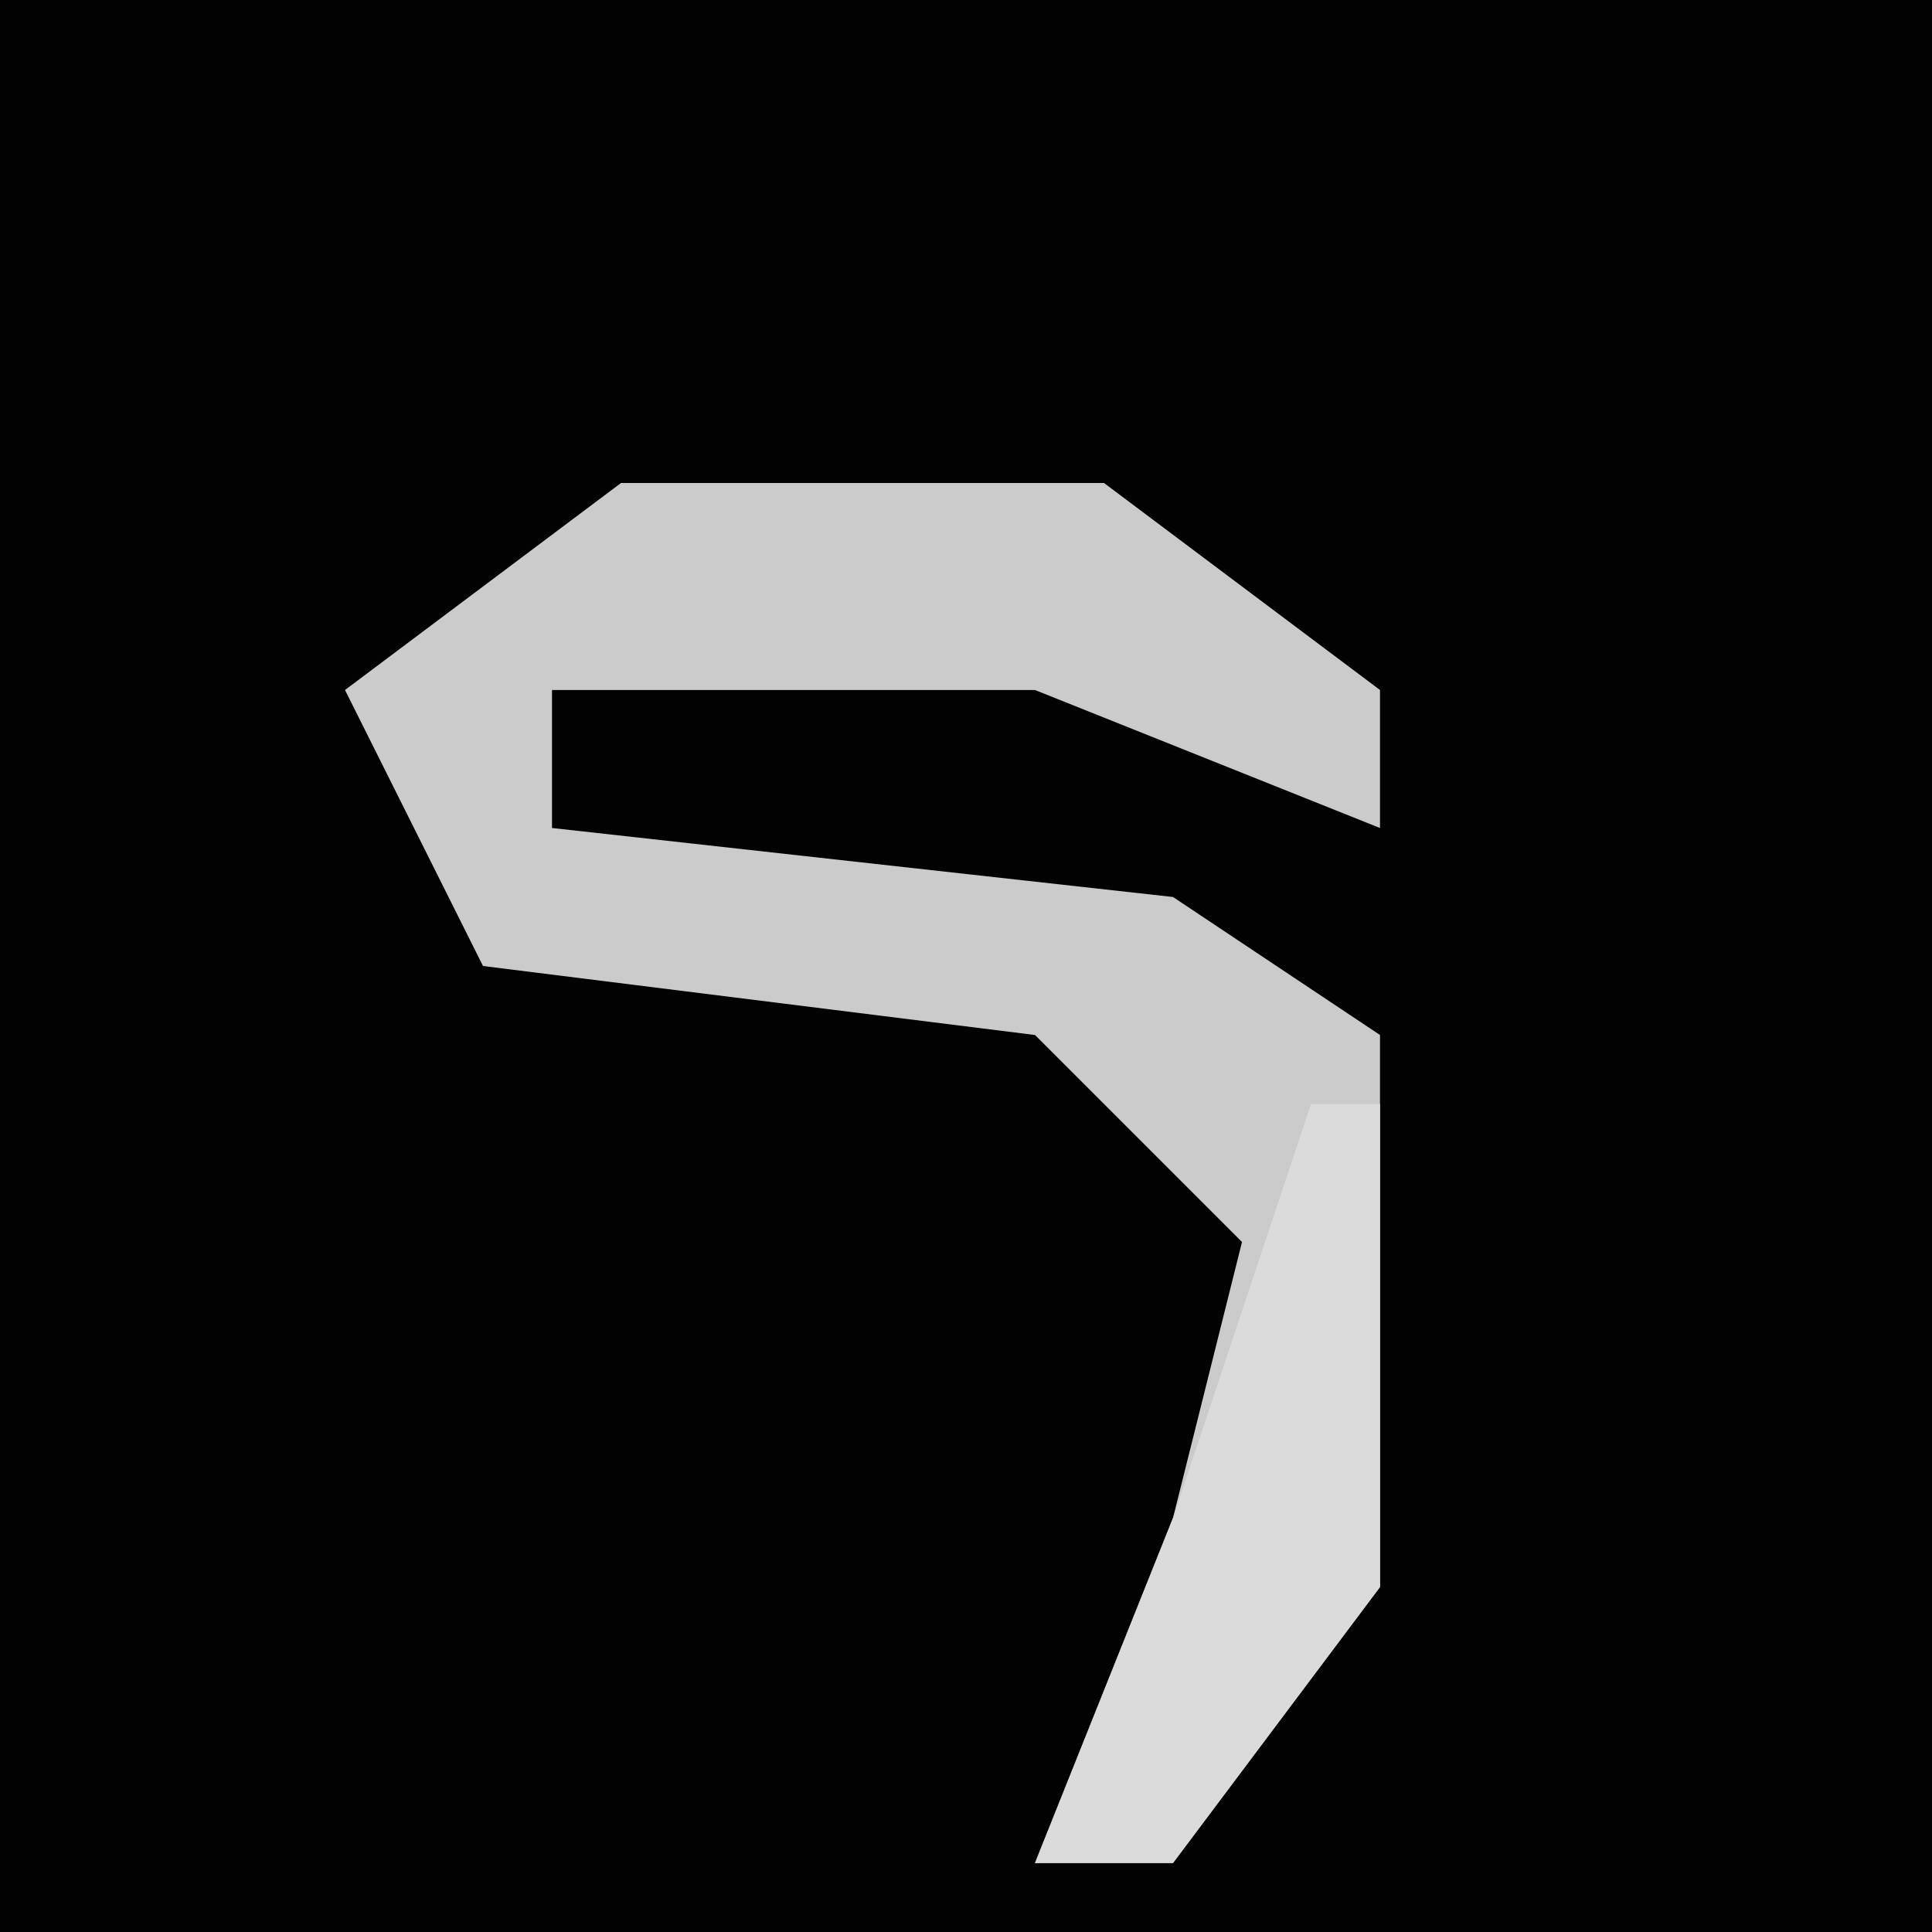<?xml version="1.0" encoding="UTF-8"?>
<svg version="1.1" xmlns="http://www.w3.org/2000/svg" width="28" height="28">
<path d="M0,0 L28,0 L28,28 L0,28 Z " fill="#020202" transform="translate(0,0)"/>
<path d="M0,0 L7,0 L11,3 L11,5 L6,3 L-1,3 L-1,5 L8,6 L11,8 L11,16 L8,20 L6,20 L8,15 L9,11 L6,8 L-2,7 L-4,3 Z " fill="#CBCBCB" transform="translate(9,7)"/>
<path d="M0,0 L1,0 L1,7 L-2,11 L-4,11 L-2,6 Z " fill="#DBDBDB" transform="translate(19,16)"/>
</svg>
